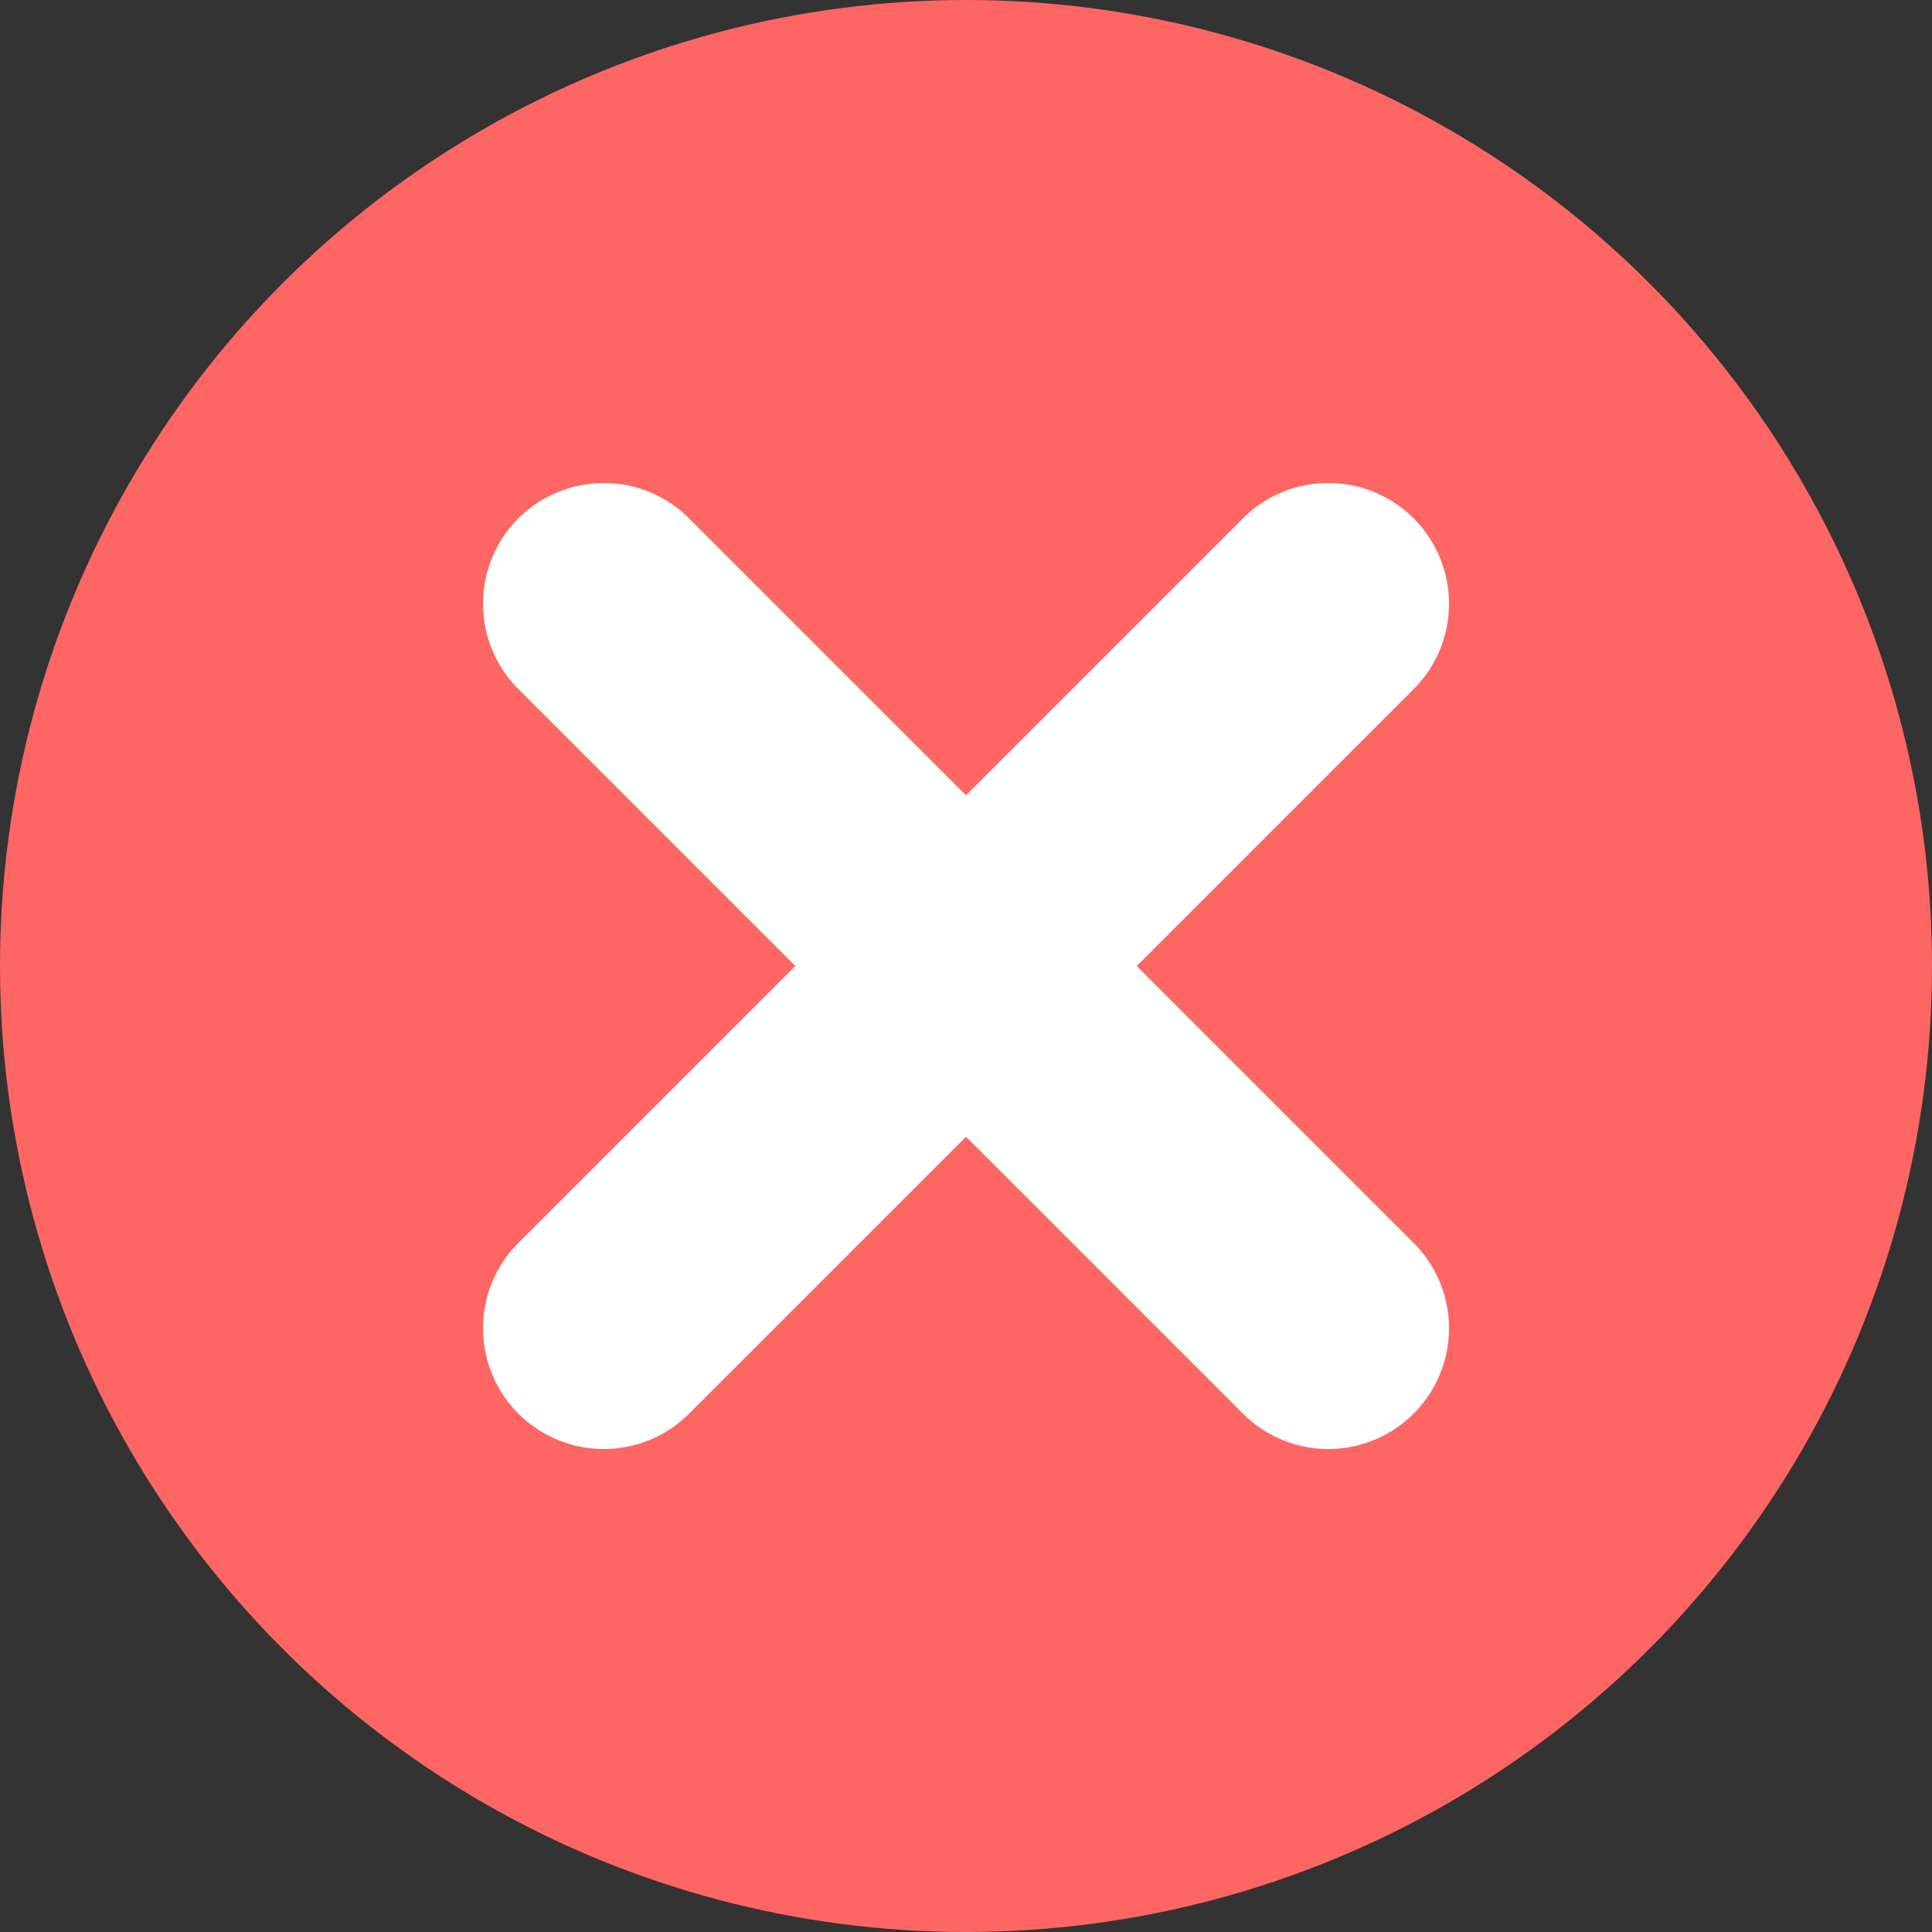 <svg width="16" height="16" viewBox="0 0 16 16" fill="none" xmlns="http://www.w3.org/2000/svg">
<rect x="0" y="0" width="16" height="16" fill="#333333" stroke="none"/>
<circle cx="8" cy="8" r="8" fill="#FE6663"/>
<path d="M5 11L11 5M11 11L5 5" stroke="white" stroke-width="2" stroke-linecap="round" stroke-linejoin="round"/>
</svg>
